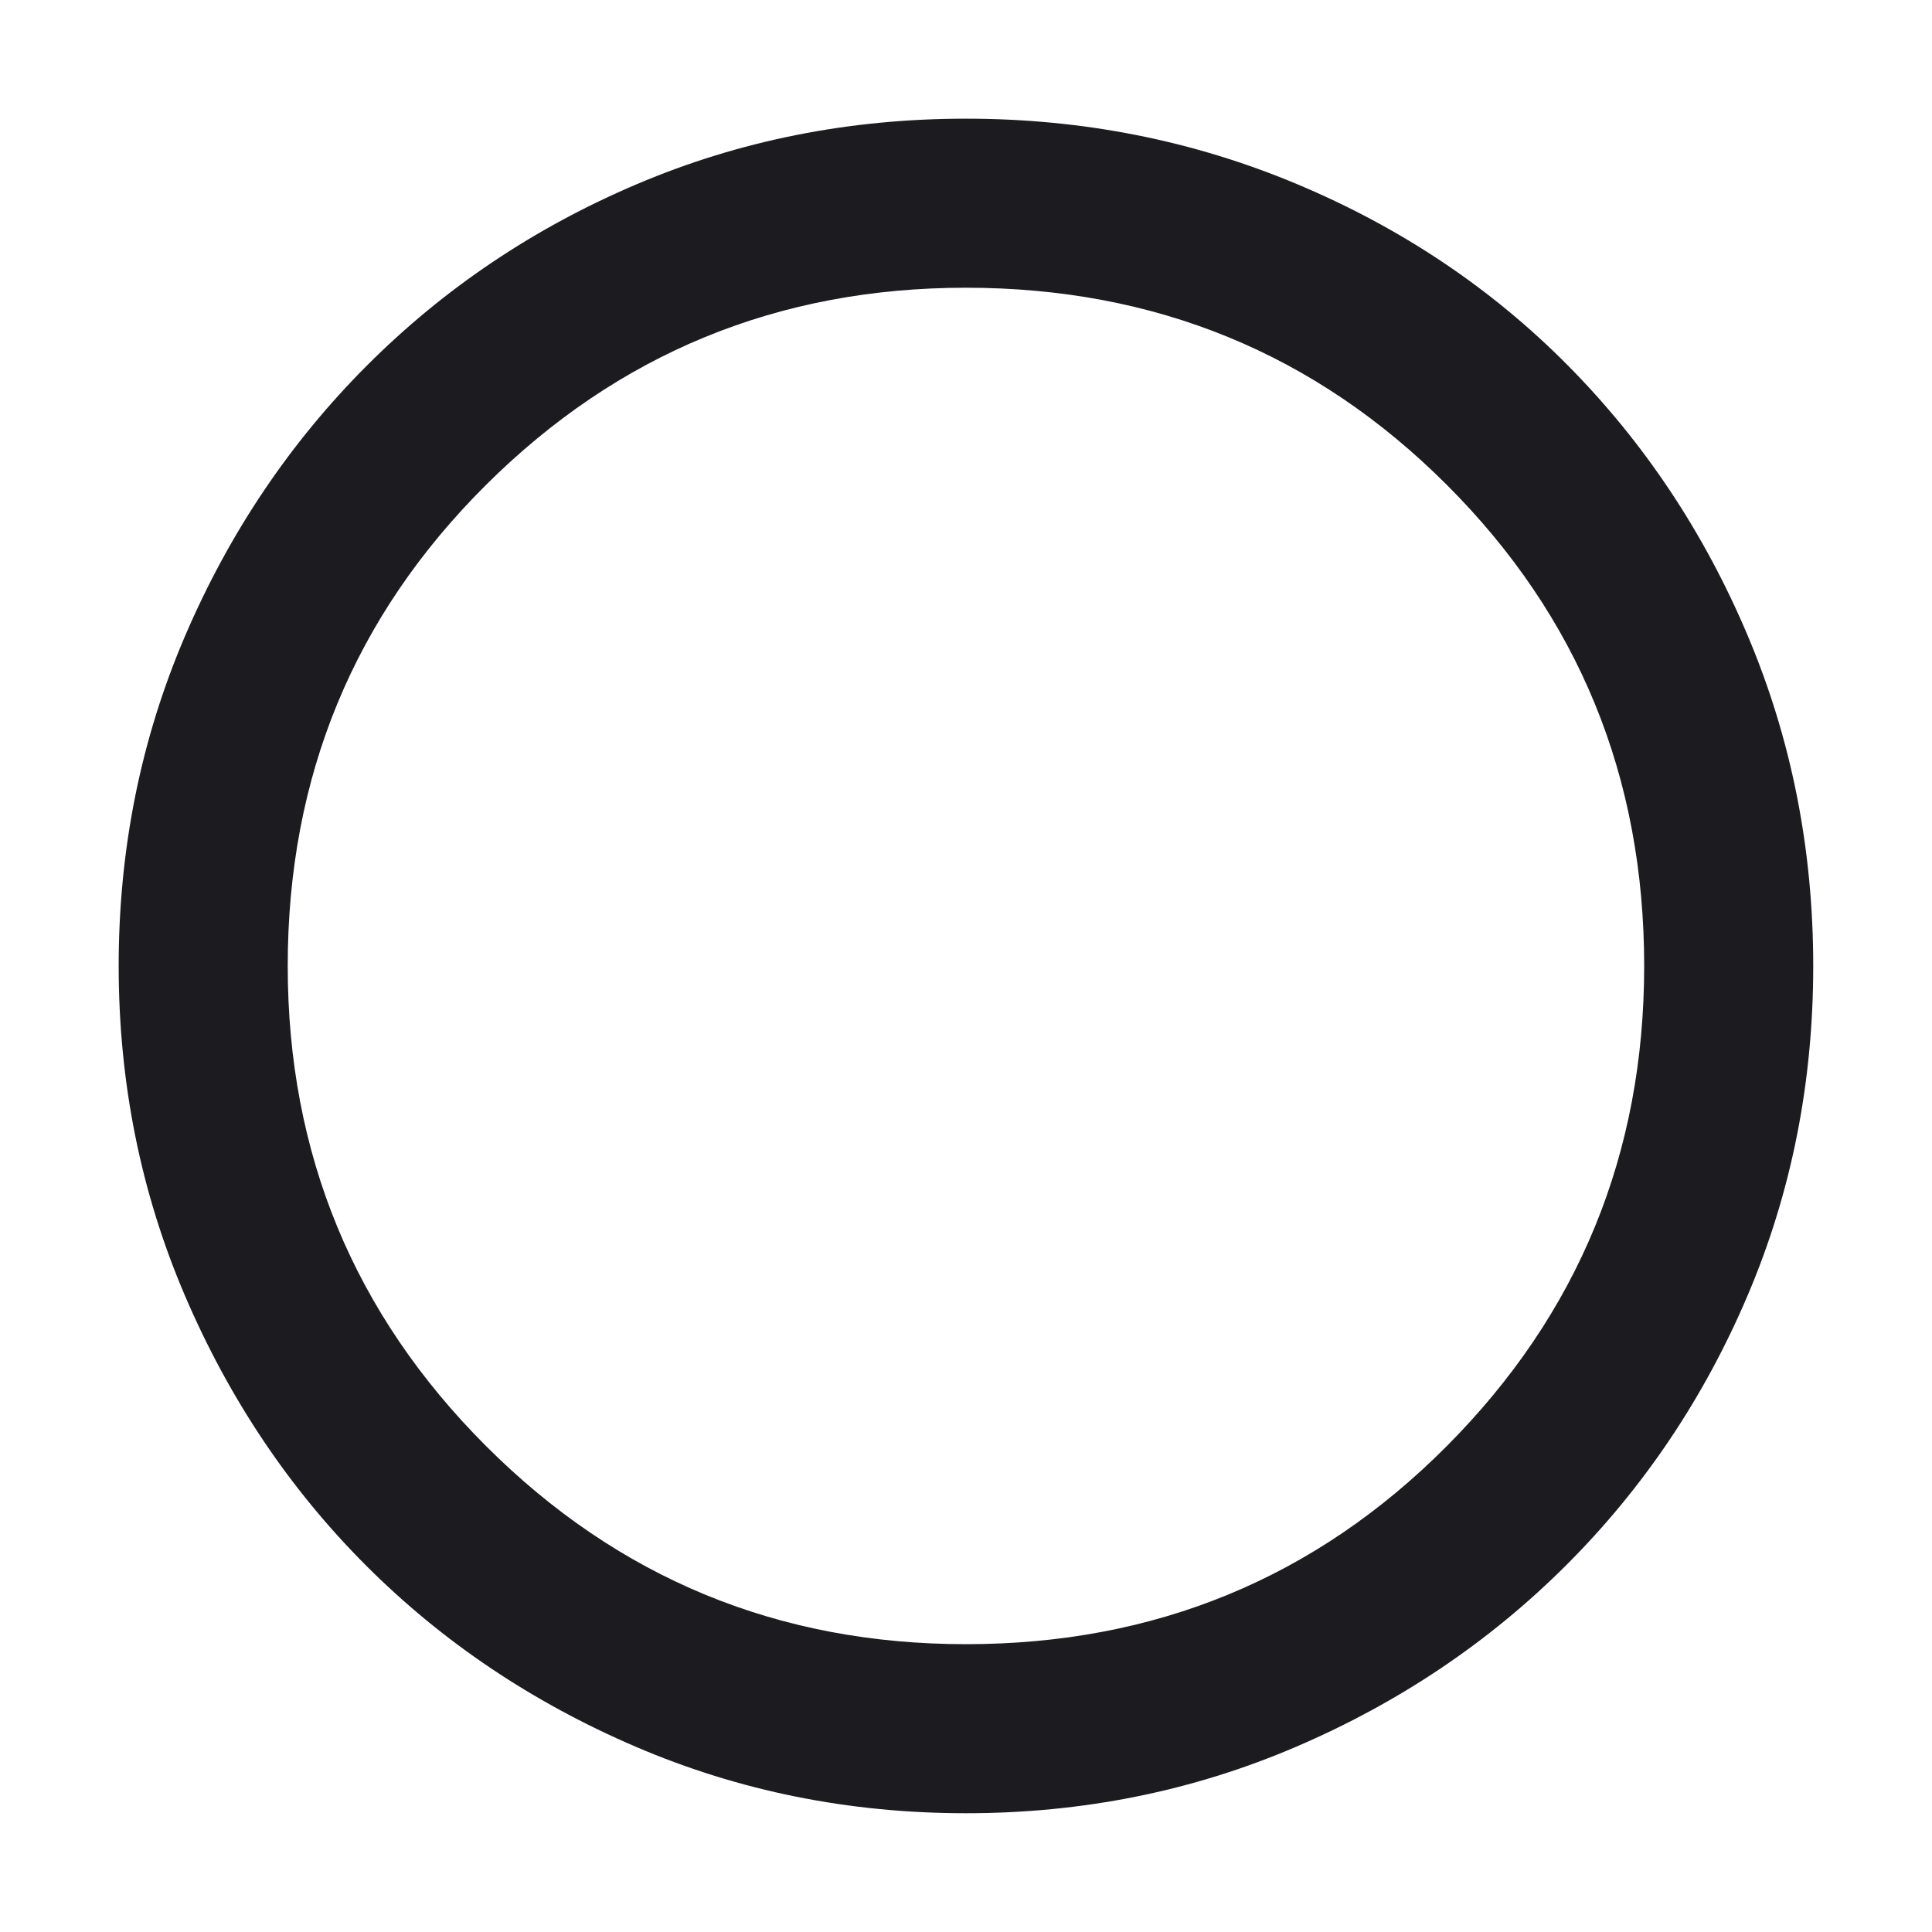 <svg width="40" height="40" viewBox="0 0 40 40" fill="none" xmlns="http://www.w3.org/2000/svg">
<mask id="mask0_3498_164802" style="mask-type:alpha" maskUnits="userSpaceOnUse" x="0" y="0" width="40" height="40">
<rect width="40" height="40" fill="#D9D9D9"/>
</mask>
<g mask="url(#mask0_3498_164802)">
<path d="M19.999 37.541C17.582 37.541 15.305 37.083 13.166 36.166C11.027 35.249 9.165 33.999 7.582 32.416C5.999 30.833 4.749 28.971 3.832 26.832C2.915 24.693 2.457 22.416 2.457 19.999C2.457 17.582 2.915 15.305 3.832 13.166C4.749 11.027 6.006 9.159 7.603 7.562C9.2 5.965 11.062 4.715 13.187 3.812C15.312 2.909 17.582 2.457 19.999 2.457C22.416 2.457 24.7 2.909 26.853 3.812C29.006 4.715 30.874 5.965 32.457 7.562C34.04 9.159 35.284 11.027 36.187 13.166C37.09 15.305 37.541 17.582 37.541 19.999C37.541 22.416 37.09 24.686 36.187 26.811C35.284 28.936 34.034 30.798 32.437 32.395C30.84 33.992 28.971 35.249 26.832 36.166C24.693 37.083 22.416 37.541 19.999 37.541ZM19.999 34.041C23.916 34.041 27.235 32.673 29.957 29.937C32.68 27.2 34.041 23.888 34.041 19.999C34.041 16.082 32.68 12.763 29.957 10.041C27.235 7.318 23.916 5.957 19.999 5.957C16.11 5.957 12.798 7.318 10.061 10.041C7.325 12.763 5.957 16.082 5.957 19.999C5.957 23.888 7.325 27.2 10.061 29.937C12.798 32.673 16.11 34.041 19.999 34.041Z" fill="#1C1B1F"/>
</g>
</svg>

